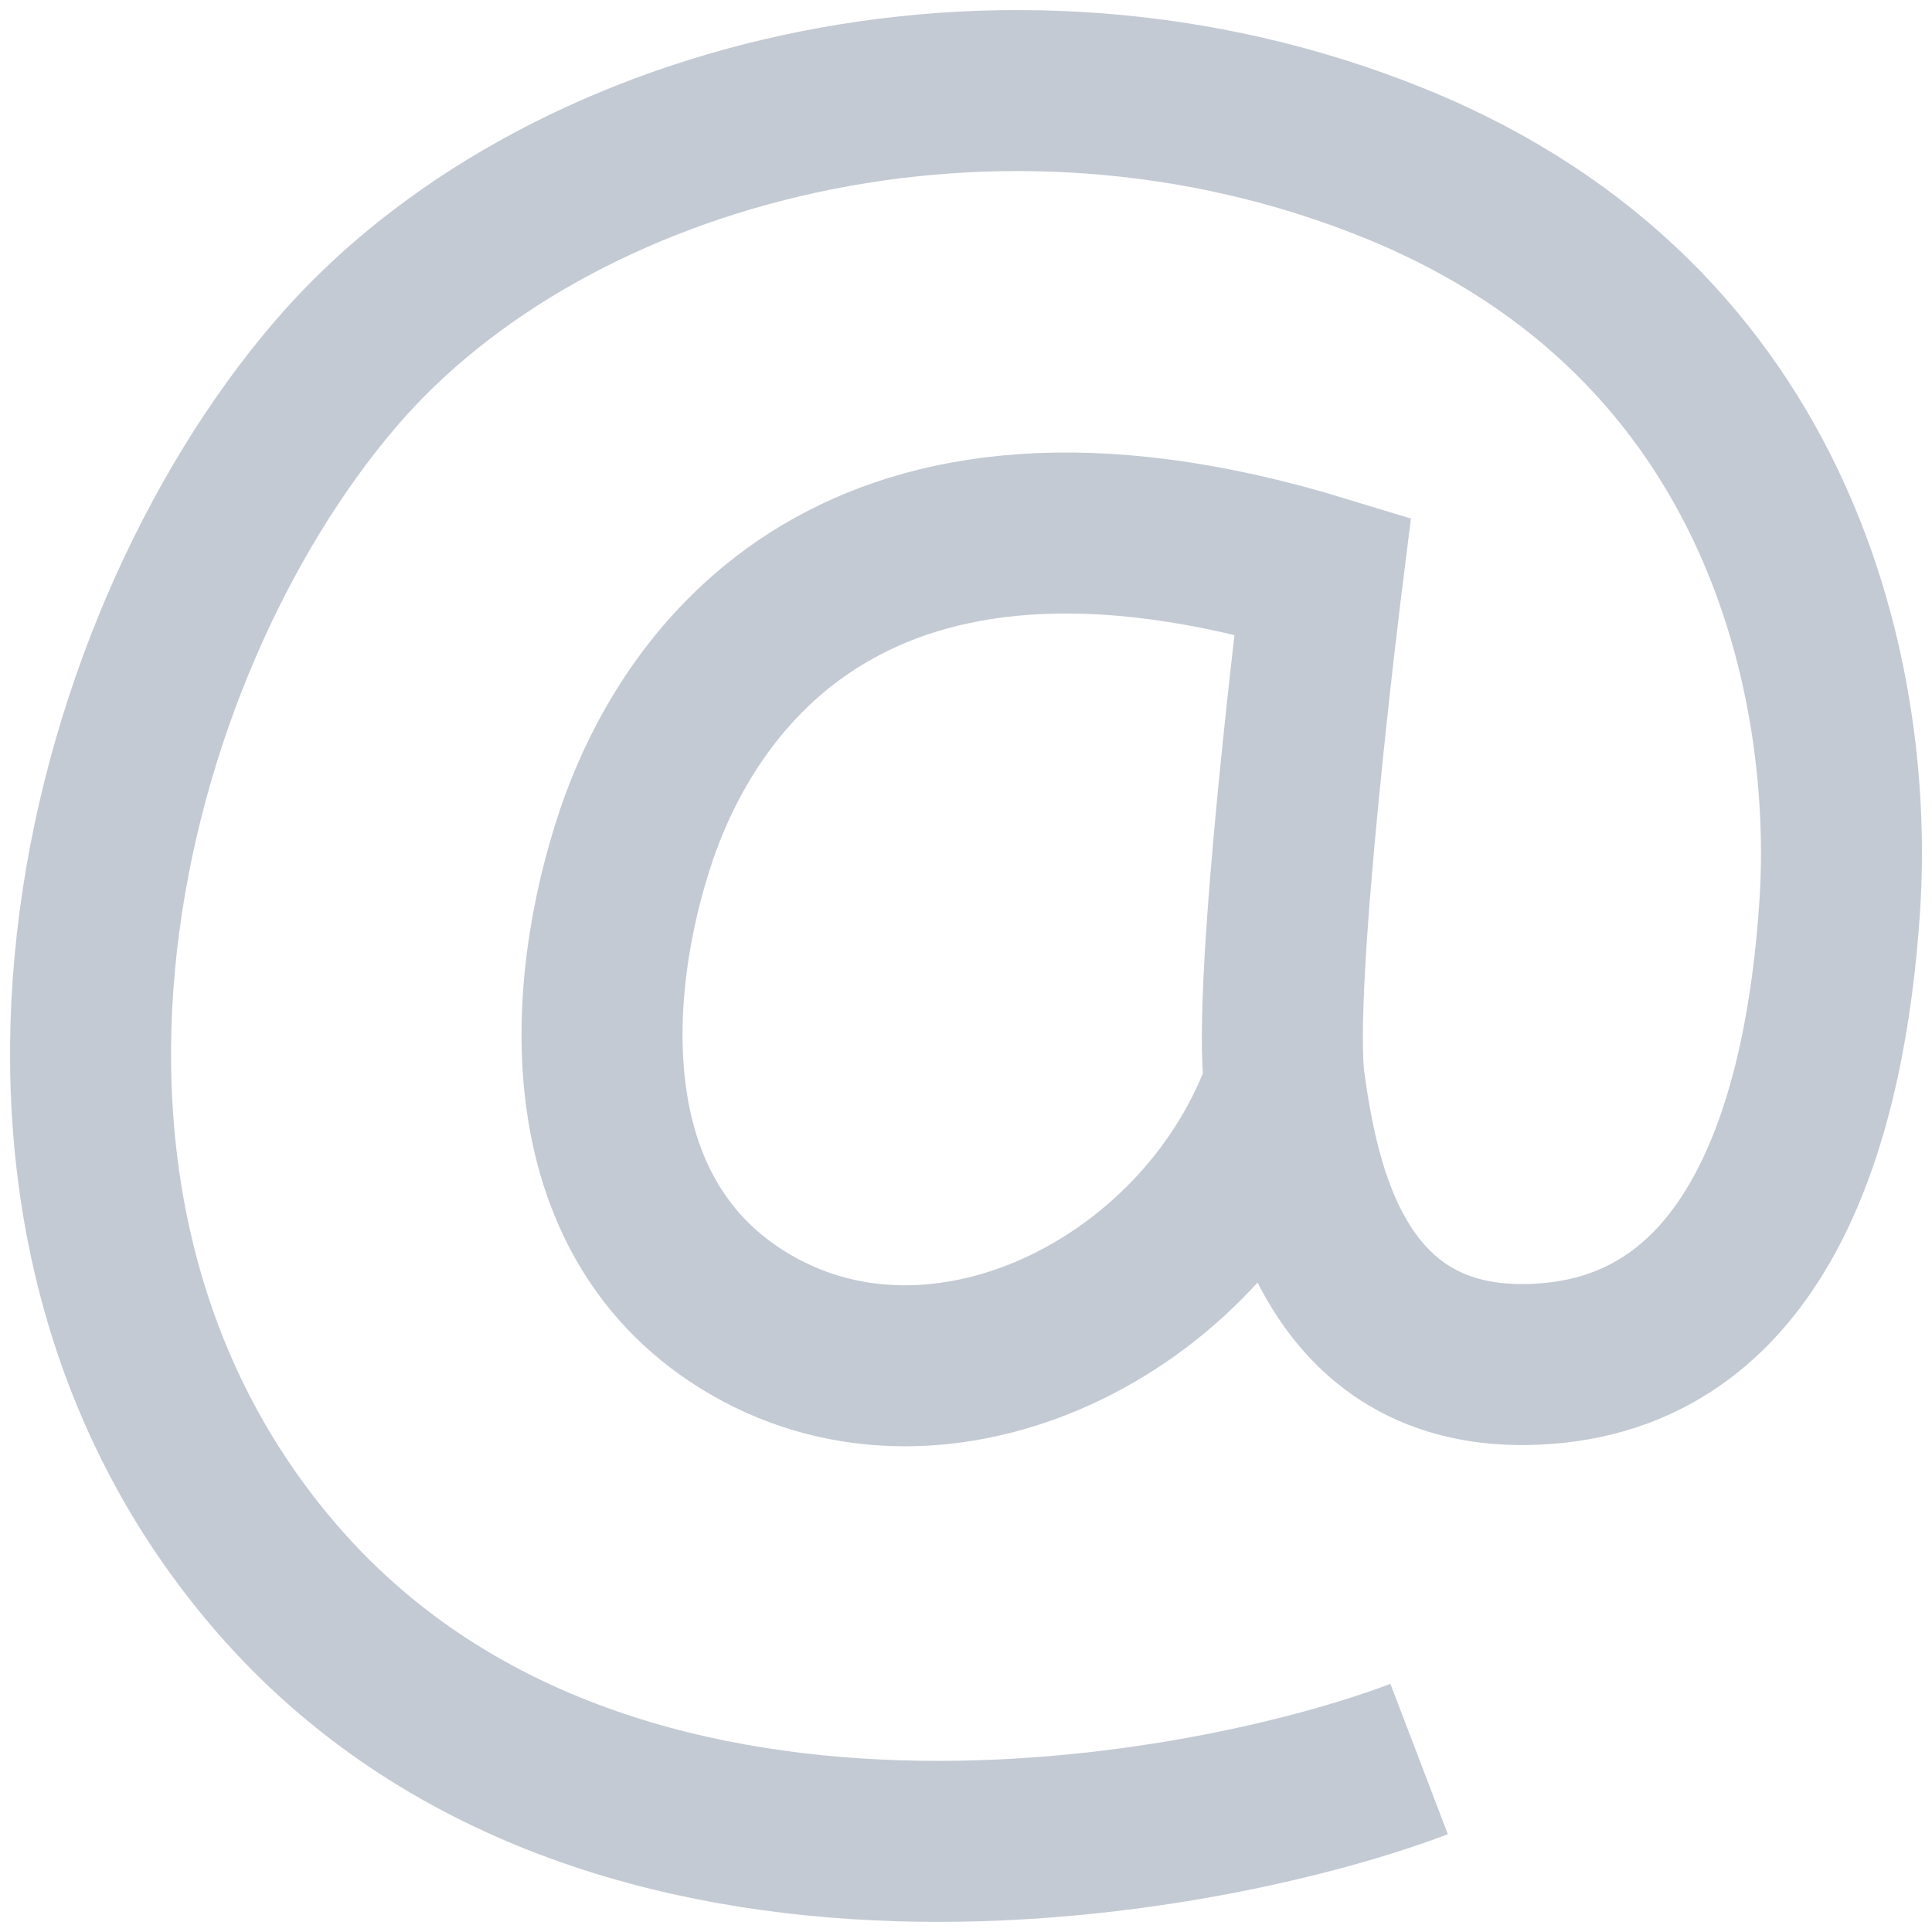 <svg width="24" height="24" viewBox="0 0 24 24" fill="none" xmlns="http://www.w3.org/2000/svg">
<path d="M17.629 21.851C15.145 22.8 7.564 24.353 3.45 19.622C-0.532 15.037 1.198 8.1 4.18 4.632C6.875 1.5 12.447 0.049 17.329 2.031C22.212 4.013 23.025 8.597 22.855 11.239C22.684 13.88 21.869 16.731 19.214 16.939C16.559 17.146 16.13 14.668 15.959 13.47C15.787 12.272 16.43 7.152 16.43 7.152C10.605 5.375 8.55 8.473 7.906 10.372C7.262 12.272 7.05 15.245 9.45 16.525C11.85 17.805 15.018 16.153 15.961 13.469" stroke="#C4CAD4" stroke-width="2" stroke-miterlimit="10"/>
</svg>
